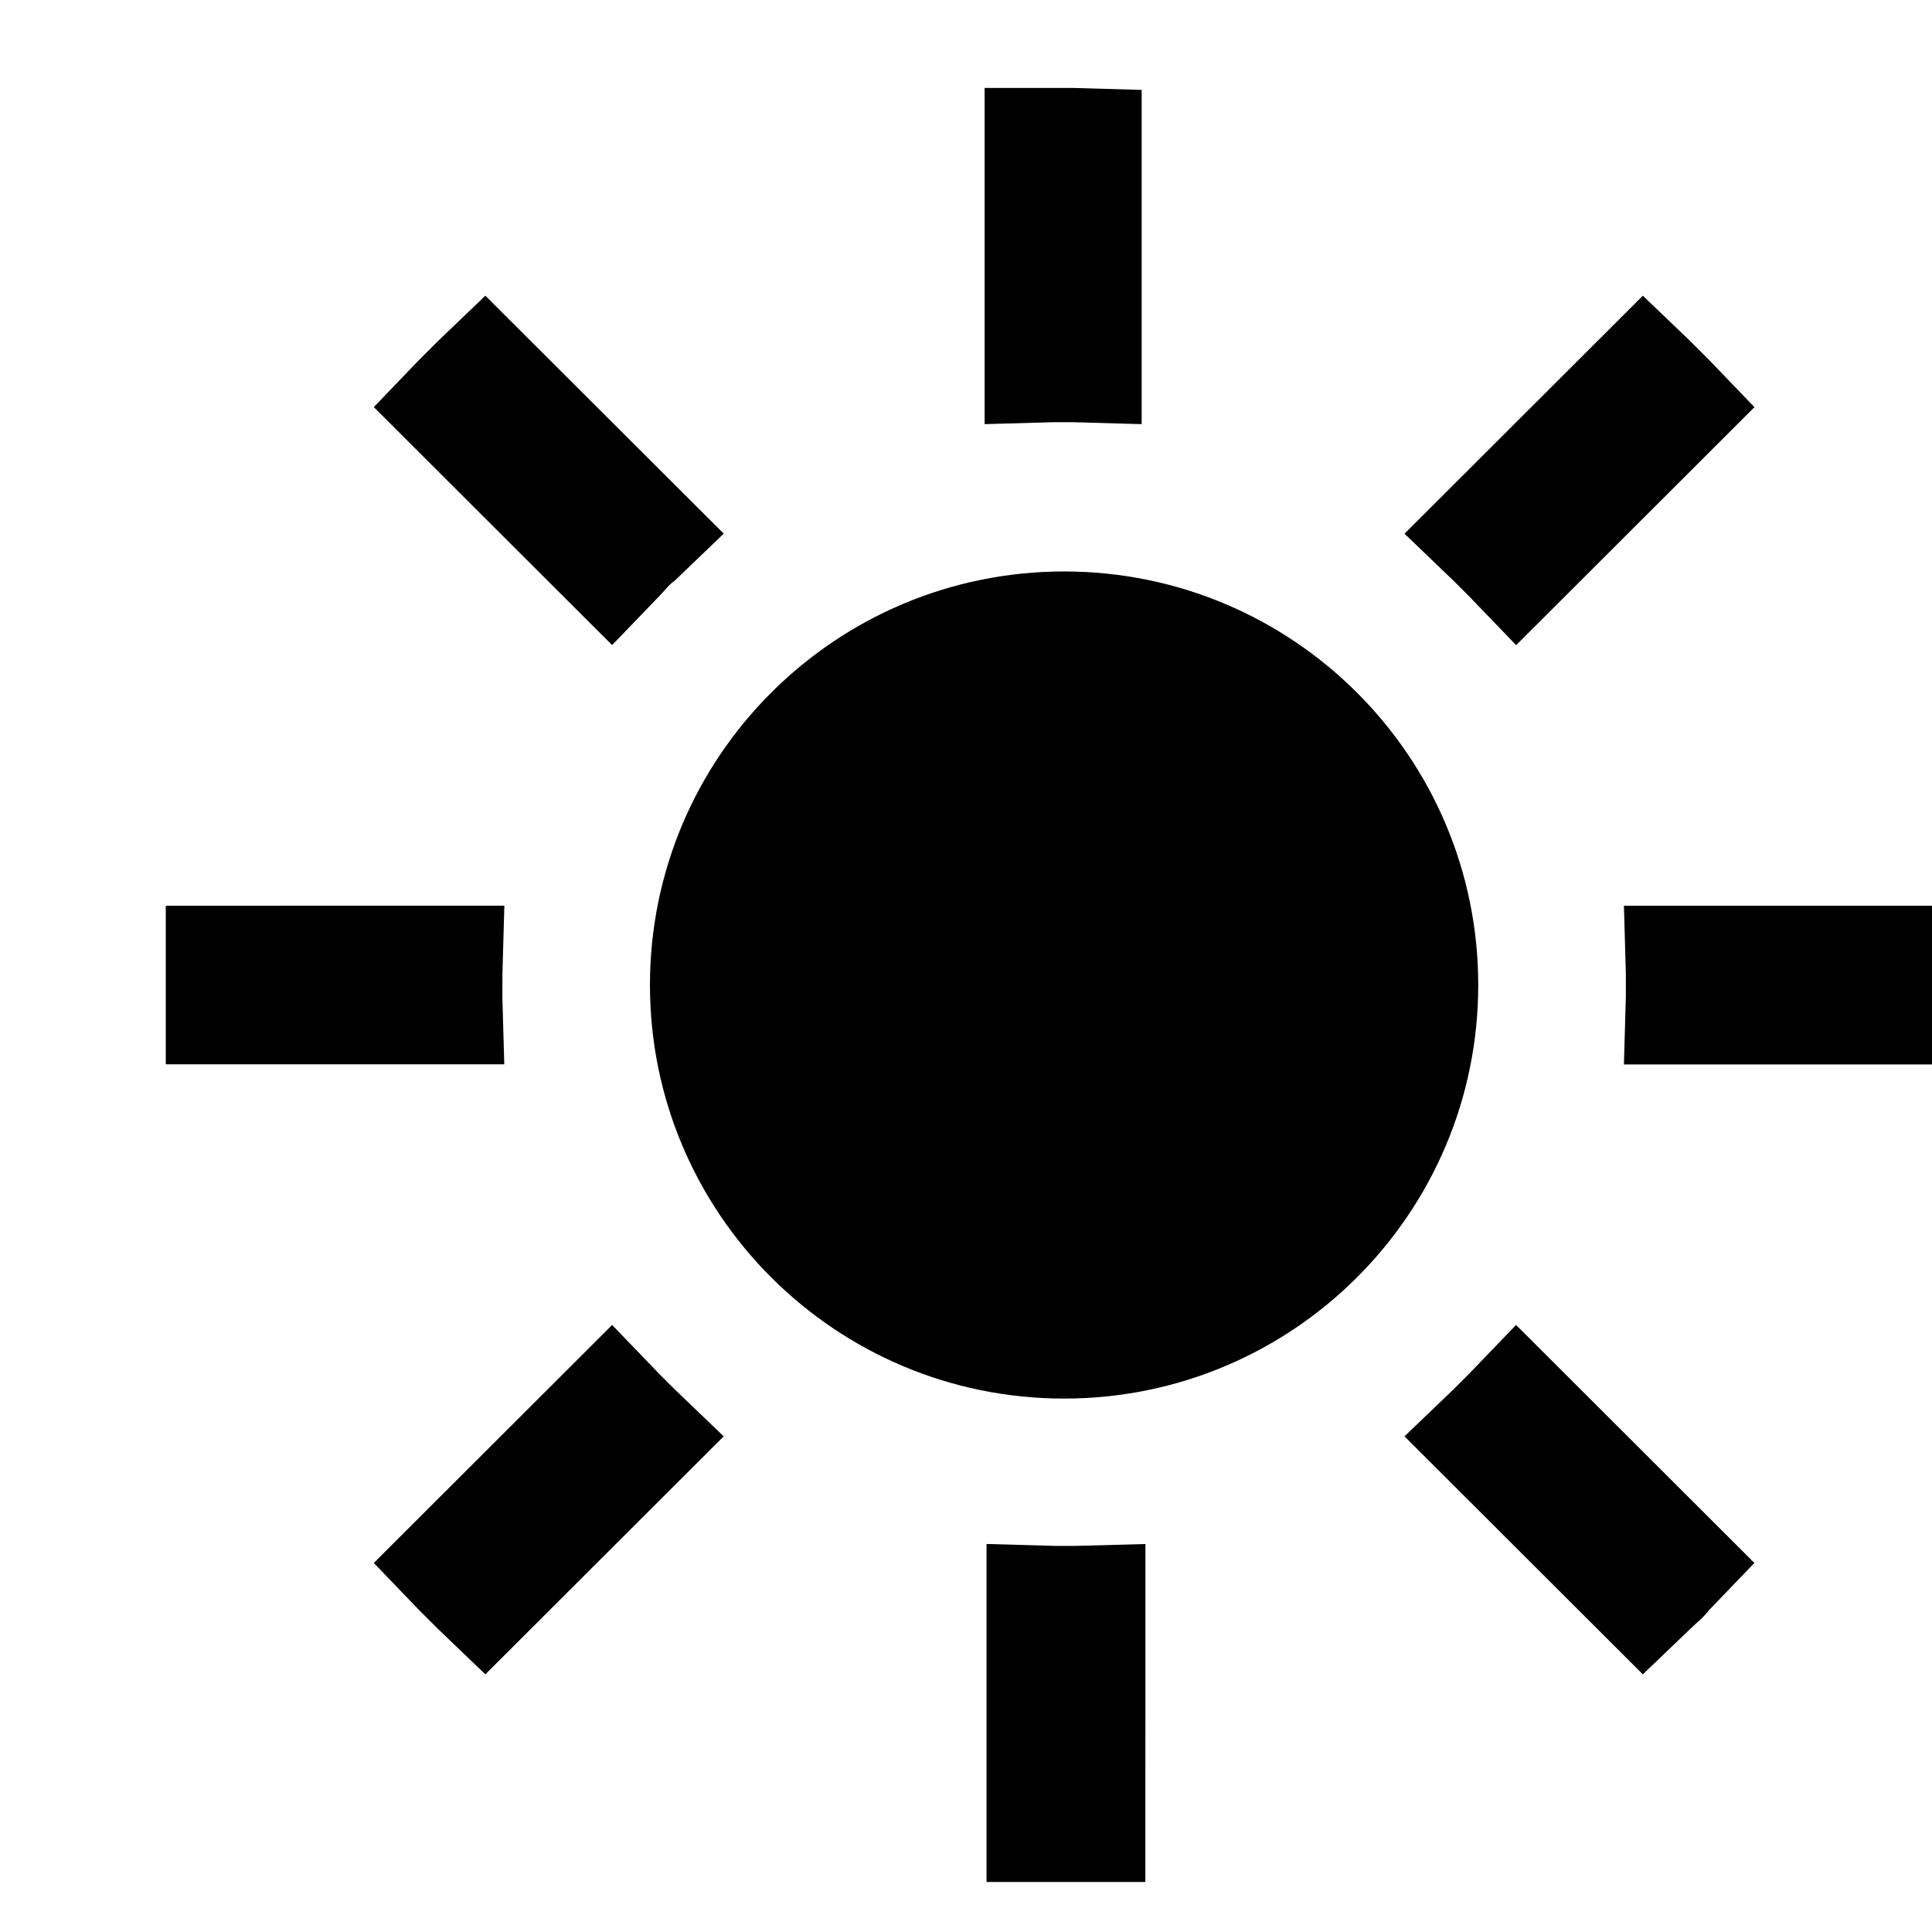 <?xml version="1.0" encoding="UTF-8" standalone="no"?>
<!DOCTYPE svg PUBLIC "-//W3C//DTD SVG 1.1//EN" "http://www.w3.org/Graphics/SVG/1.1/DTD/svg11.dtd">
<svg width="100%" height="100%" viewBox="0 0 24 24" version="1.1" xmlns="http://www.w3.org/2000/svg" xmlns:xlink="http://www.w3.org/1999/xlink" xml:space="preserve" xmlns:serif="http://www.serif.com/" style="fill-rule:evenodd;clip-rule:evenodd;stroke-linejoin:round;stroke-miterlimit:2;">
    <g transform="matrix(1,0,0,1,-2352,-1179)">
        <g id="sun-icon" transform="matrix(0.017,0,0,0.017,2306.83,1179)">
            <rect x="2714.03" y="0" width="1442.04" height="1440" style="fill:none;"/>
            <g transform="matrix(0.23,0,0,0.23,2050.32,-108.218)">
                <g transform="matrix(60.085,0,0,60,3014.45,600)">
                    <path d="M84.102,16.898C83.801,16.597 83.5,16.296 83.102,15.898L80.602,13.5L68,26.102L70.602,28.602L71.402,29.402L73.902,32.004L86.504,19.402L84.102,16.898ZM50.602,79.699L49.5,79.699L45.899,79.597L45.899,97.495L54.297,97.495L54.301,79.6L50.602,79.699ZM50.5,2.5L45.797,2.5L45.797,20.301L49.399,20.199L50.5,20.199L54.102,20.301L54.102,2.602L50.5,2.5ZM19.398,13.5L16.898,15.898C16.598,16.199 16.297,16.5 15.898,16.898L13.5,19.398L26.102,32L28.602,29.399C28.903,29.098 29.102,28.797 29.403,28.598L32.004,26.098L19.398,13.5ZM73.898,68L71.398,70.602L70.598,71.402L68,73.898L80.602,86.5L83.102,84.102C83.403,83.801 83.801,83.501 84.102,83.102L86.5,80.602L73.898,68ZM97.5,45.801L79.602,45.801L79.704,49.403L79.704,50.606L79.602,54.207L97.5,54.207L97.5,45.801ZM20.301,50L20.301,49.399L20.403,45.797L2.501,45.801L2.501,54.199L20.399,54.199L20.297,50.598C20.301,50.399 20.301,50.199 20.301,50L20.301,50ZM29.399,71.398L28.598,70.597L26.102,68L13.5,80.602L15.899,83.102C16.199,83.403 16.598,83.801 16.899,84.102L19.399,86.5L32.001,73.898L29.399,71.398Z" style="fill-rule:nonzero;"/>
                </g>
                <g transform="matrix(60.085,0,0,60,3014.45,600)">
                    <path d="M71.898,50C71.898,62.094 62.093,71.898 50,71.898C37.907,71.898 28.102,62.093 28.102,50C28.102,37.907 37.907,28.102 50,28.102C62.093,28.102 71.898,37.907 71.898,50" style="fill-rule:nonzero;"/>
                </g>
            </g>
        </g>
    </g>
</svg>
